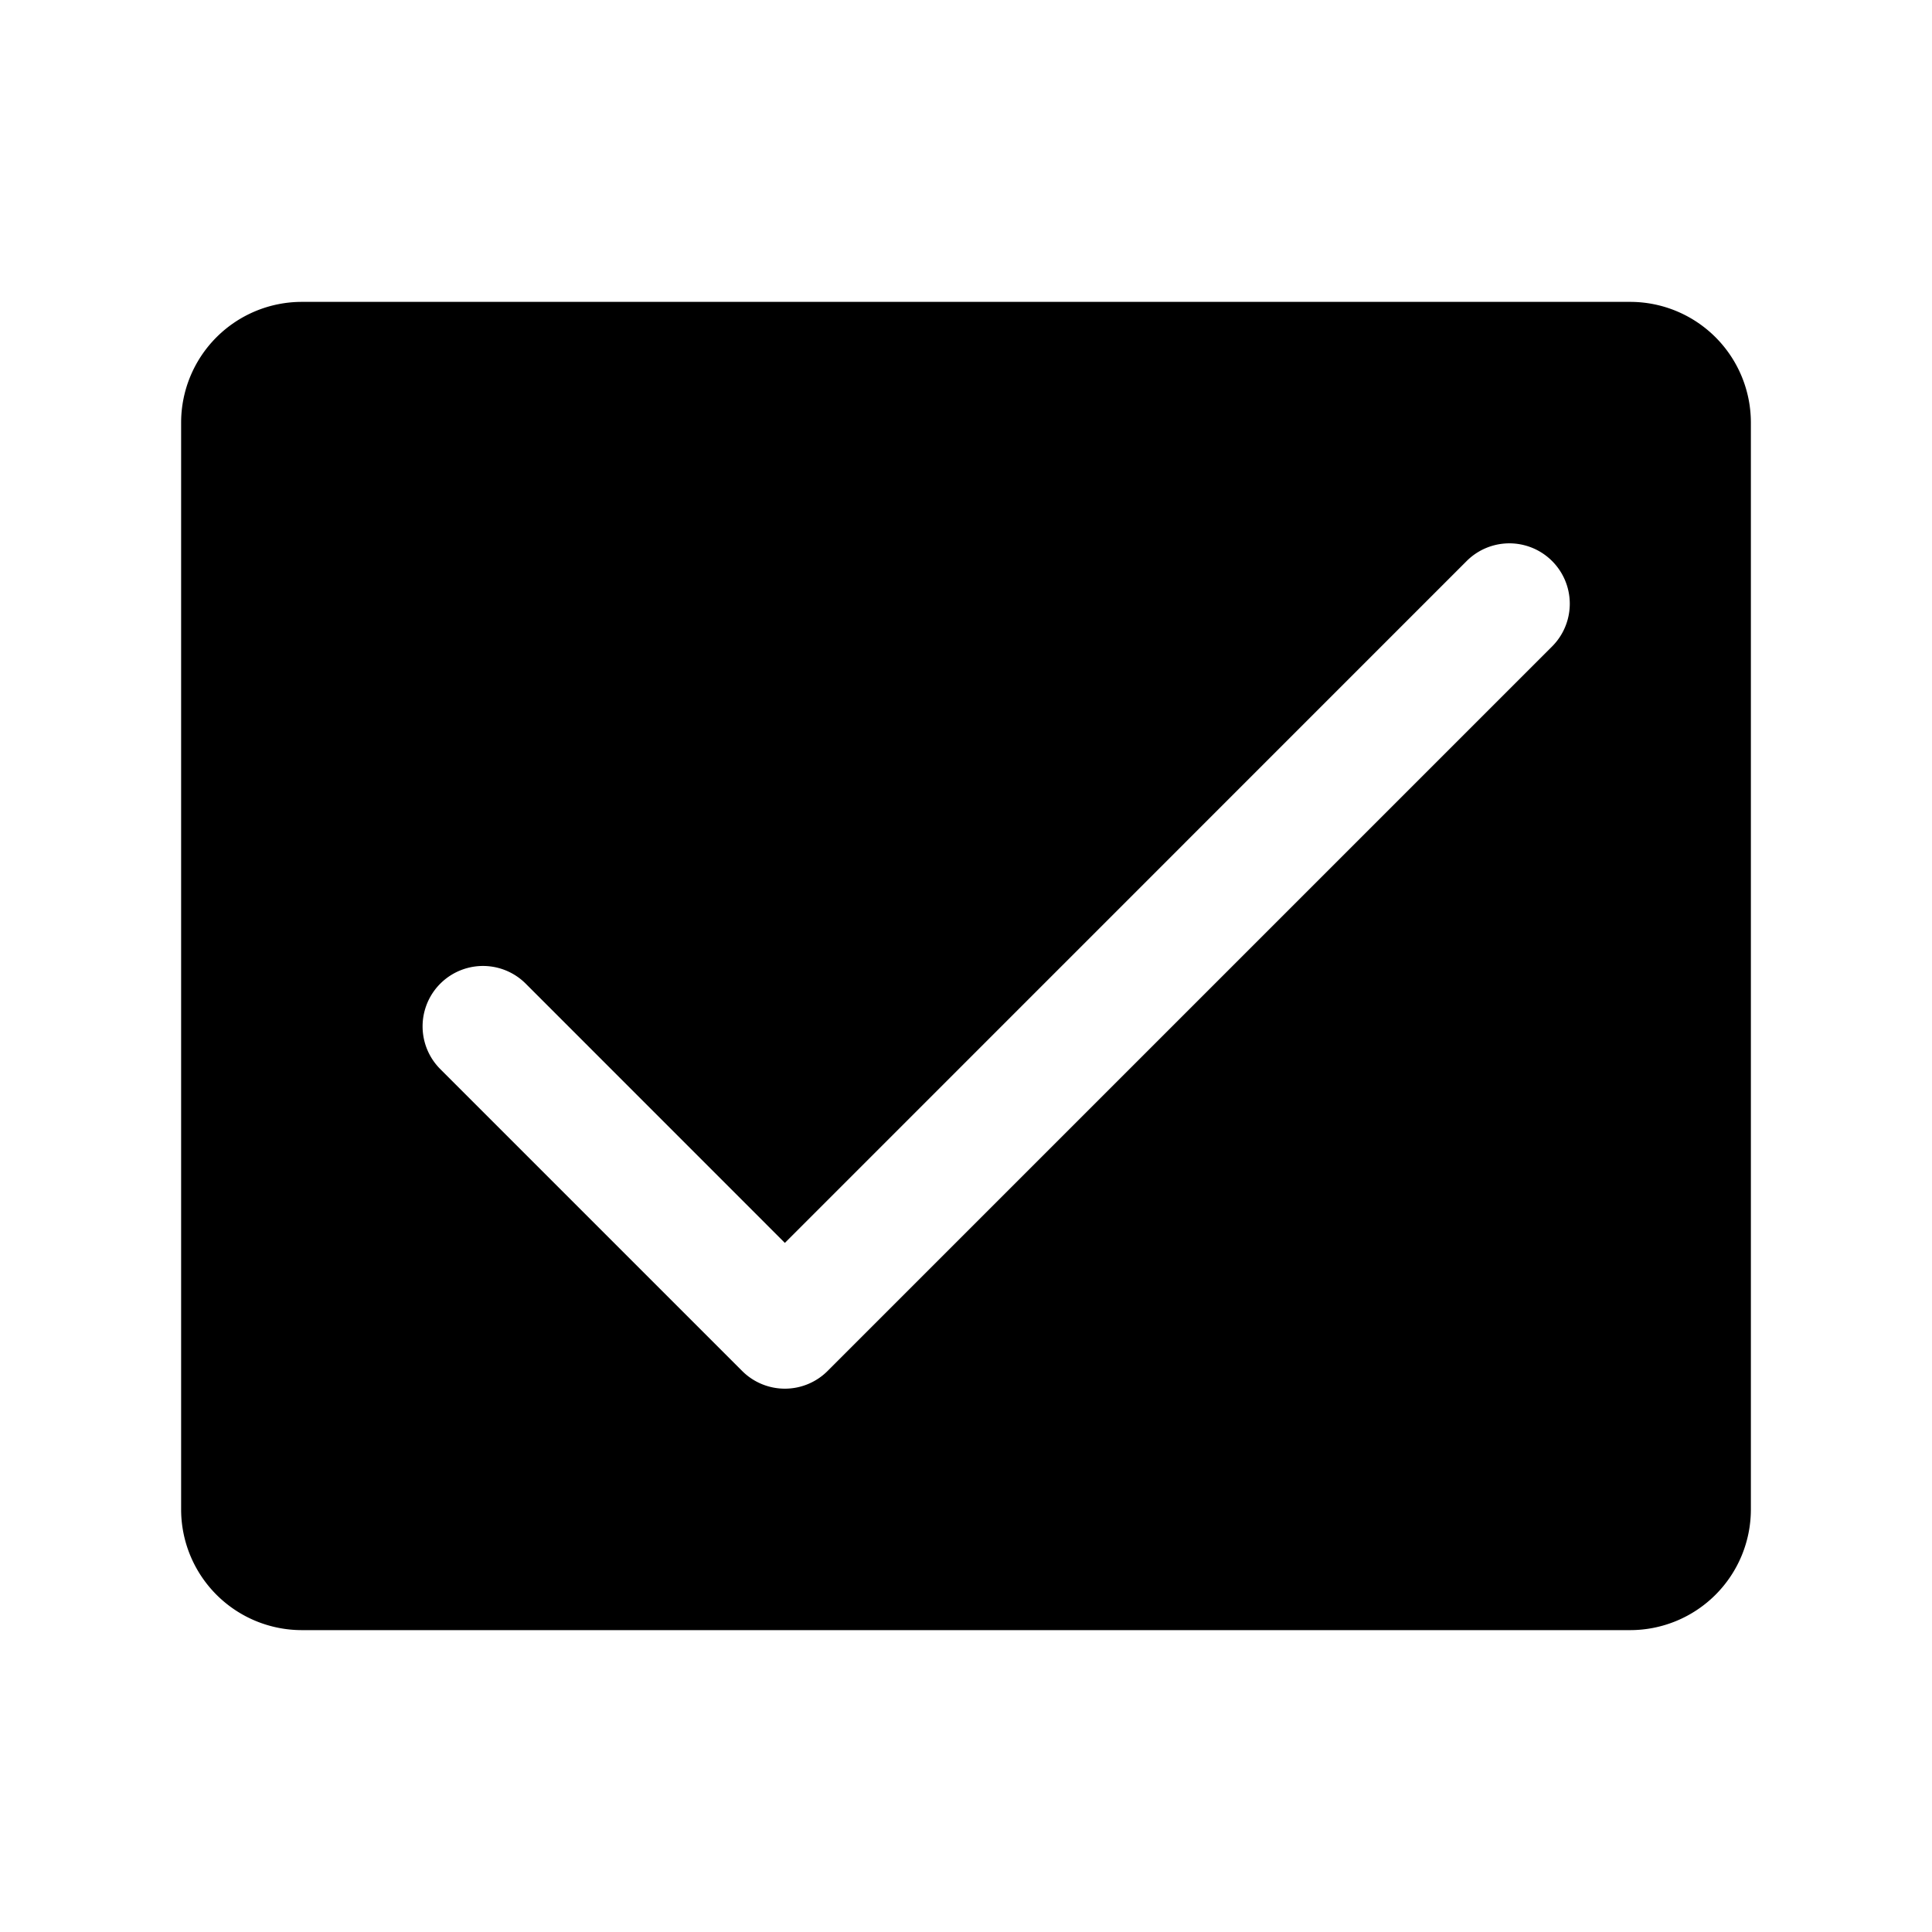 <?xml version="1.0" encoding="UTF-8"?>
<svg width="24" height="24" viewBox="0 0 256 256" fill="currentColor" xmlns="http://www.w3.org/2000/svg">
<path d="M216,40H40A16,16,0,0,0,24,56V200a16,16,0,0,0,16,16H216a16,16,0,0,0,16-16V56A16,16,0,0,0,216,40ZM205.66,85.66l-96,96a8,8,0,0,1-11.32,0l-40-40a8,8,0,0,1,11.32-11.32L104,164.69l90.34-90.35a8,8,0,0,1,11.32,11.32Z"/>
</svg>